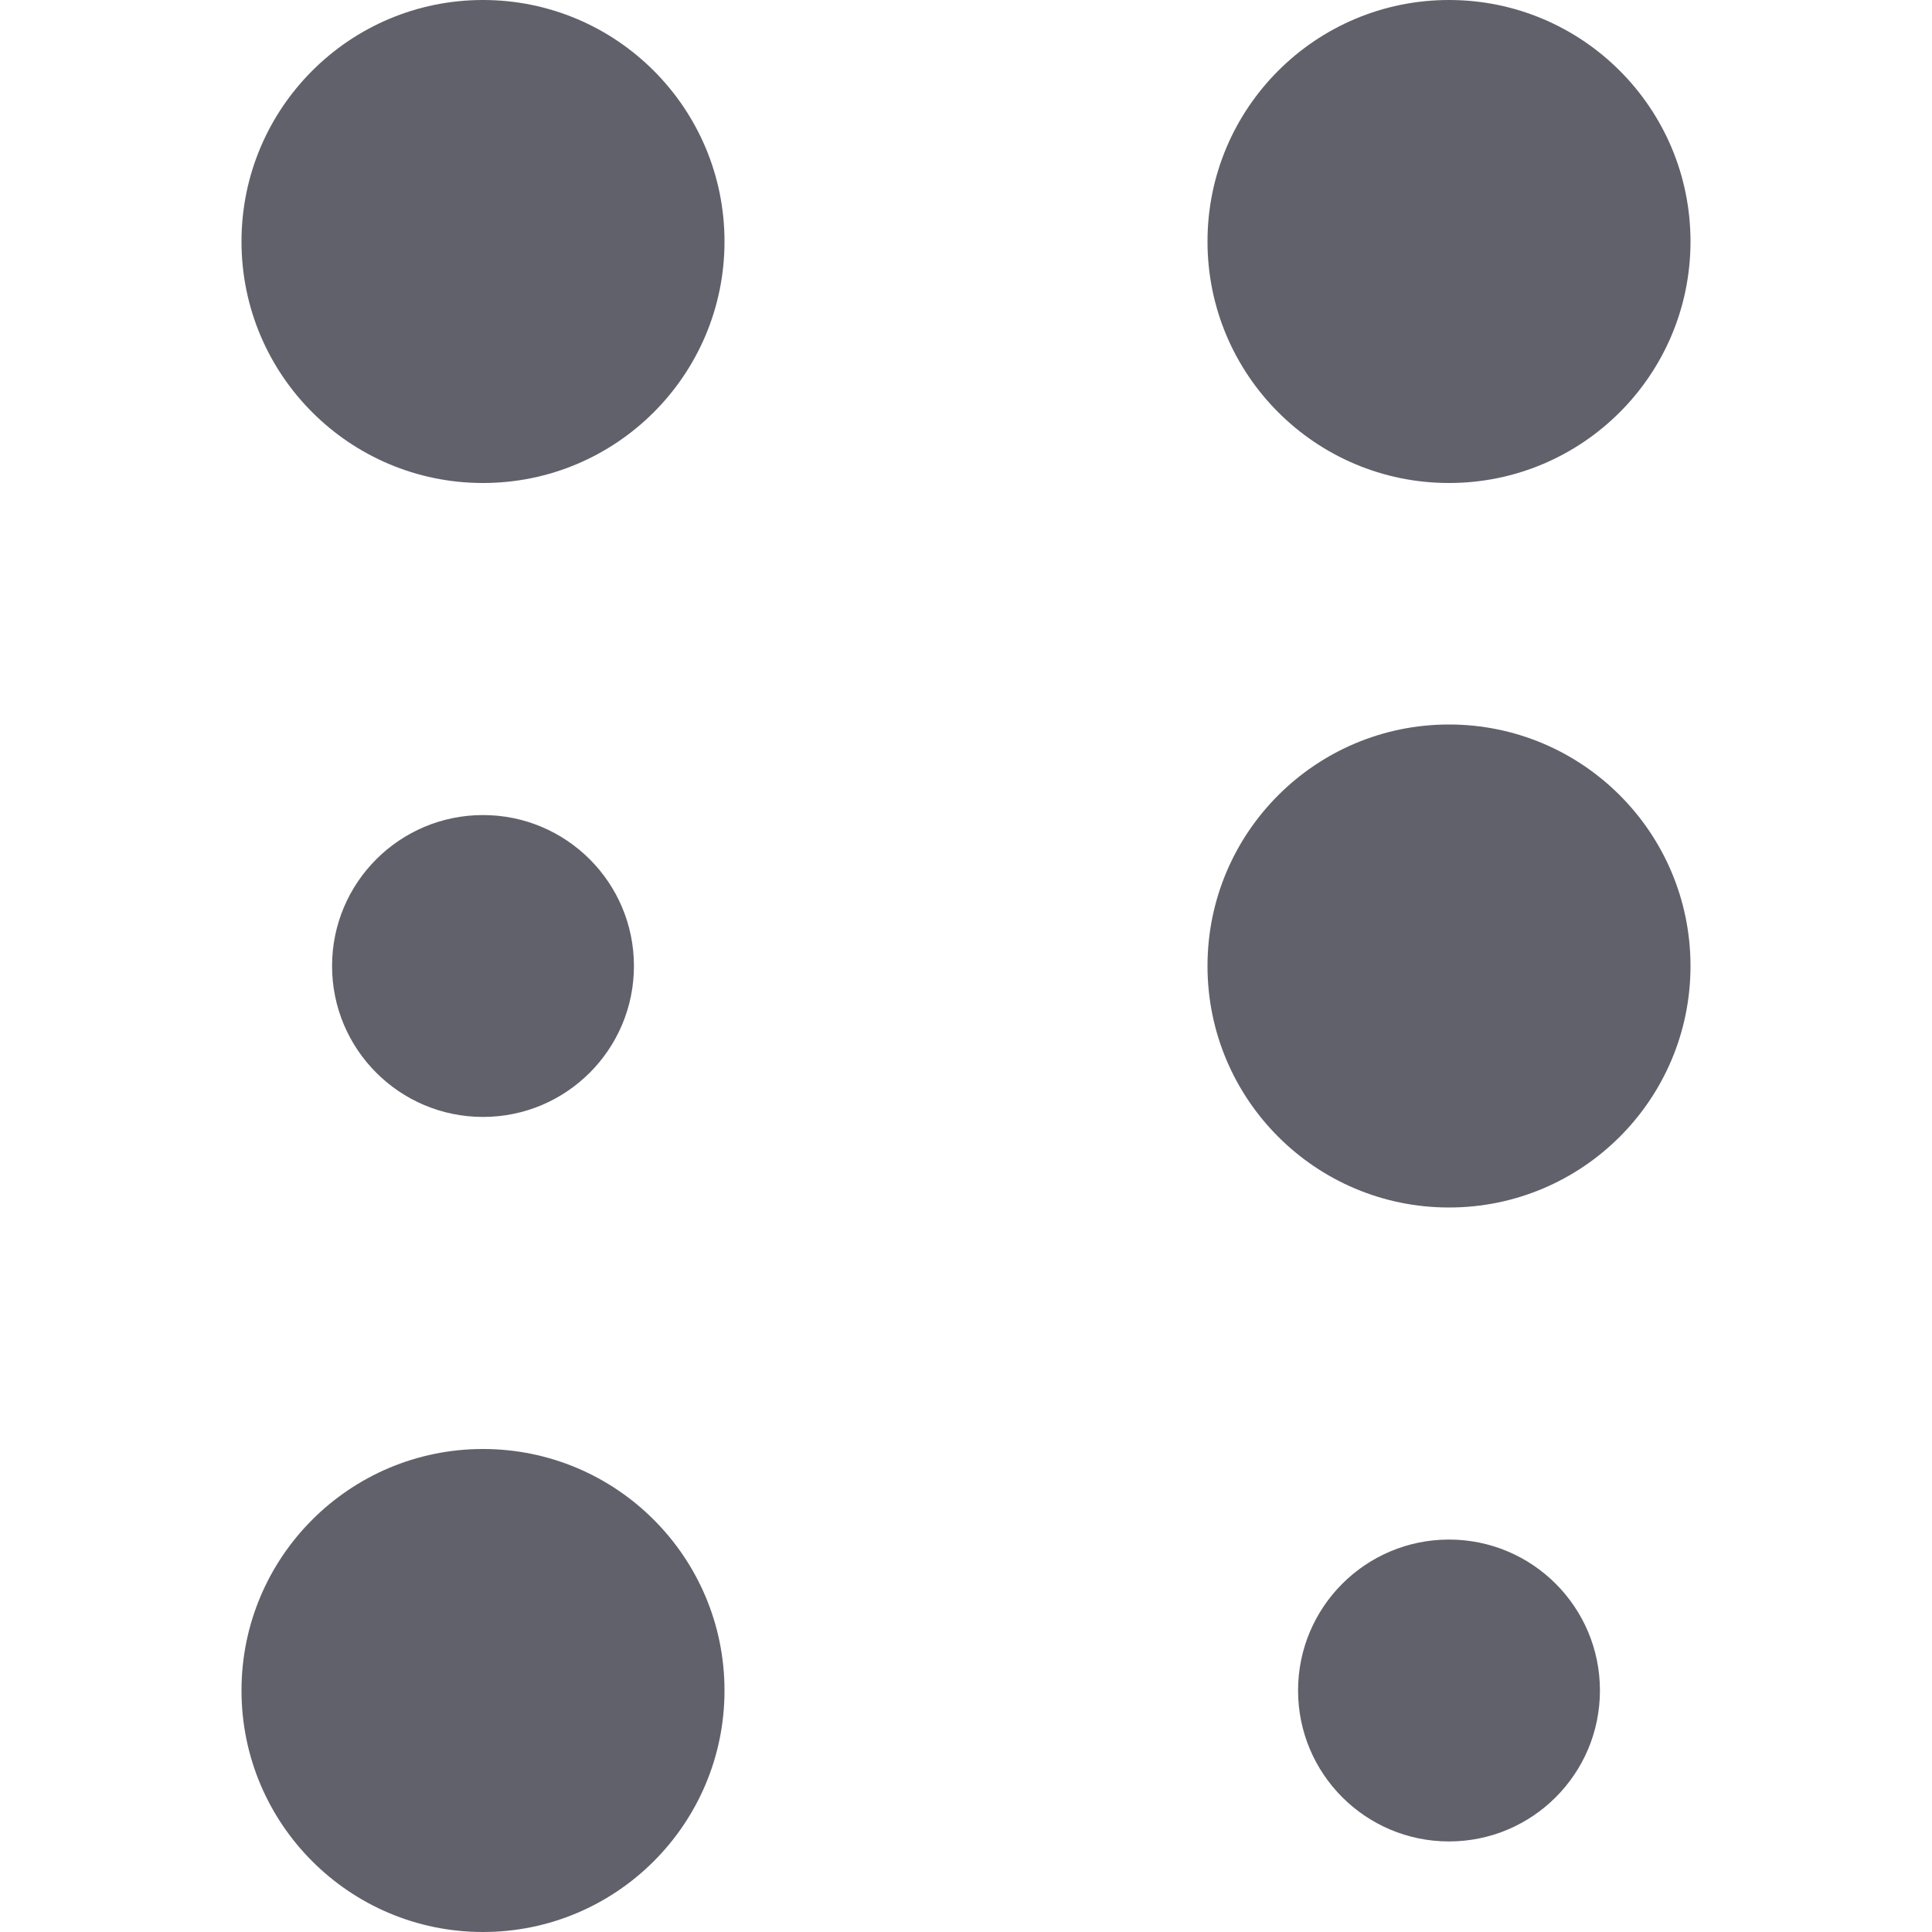 <svg xmlns="http://www.w3.org/2000/svg" height="16" width="16" viewBox="0 0 16 16"><title>braille 5</title><g fill="#61616b" class="nc-icon-wrapper"><circle cx="4" cy="2" r="2" fill="#61616b" data-color="color-2"></circle><circle cx="4" cy="8" r="1.25" fill="#61616b"></circle><circle cx="4" cy="14" r="2" fill="#61616b" data-color="color-2"></circle><circle cx="12" cy="2" r="2" fill="#61616b" data-color="color-2"></circle><circle cx="12" cy="8" r="2" fill="#61616b" data-color="color-2"></circle><circle cx="12" cy="14" r="1.25" fill="#61616b"></circle></g></svg>